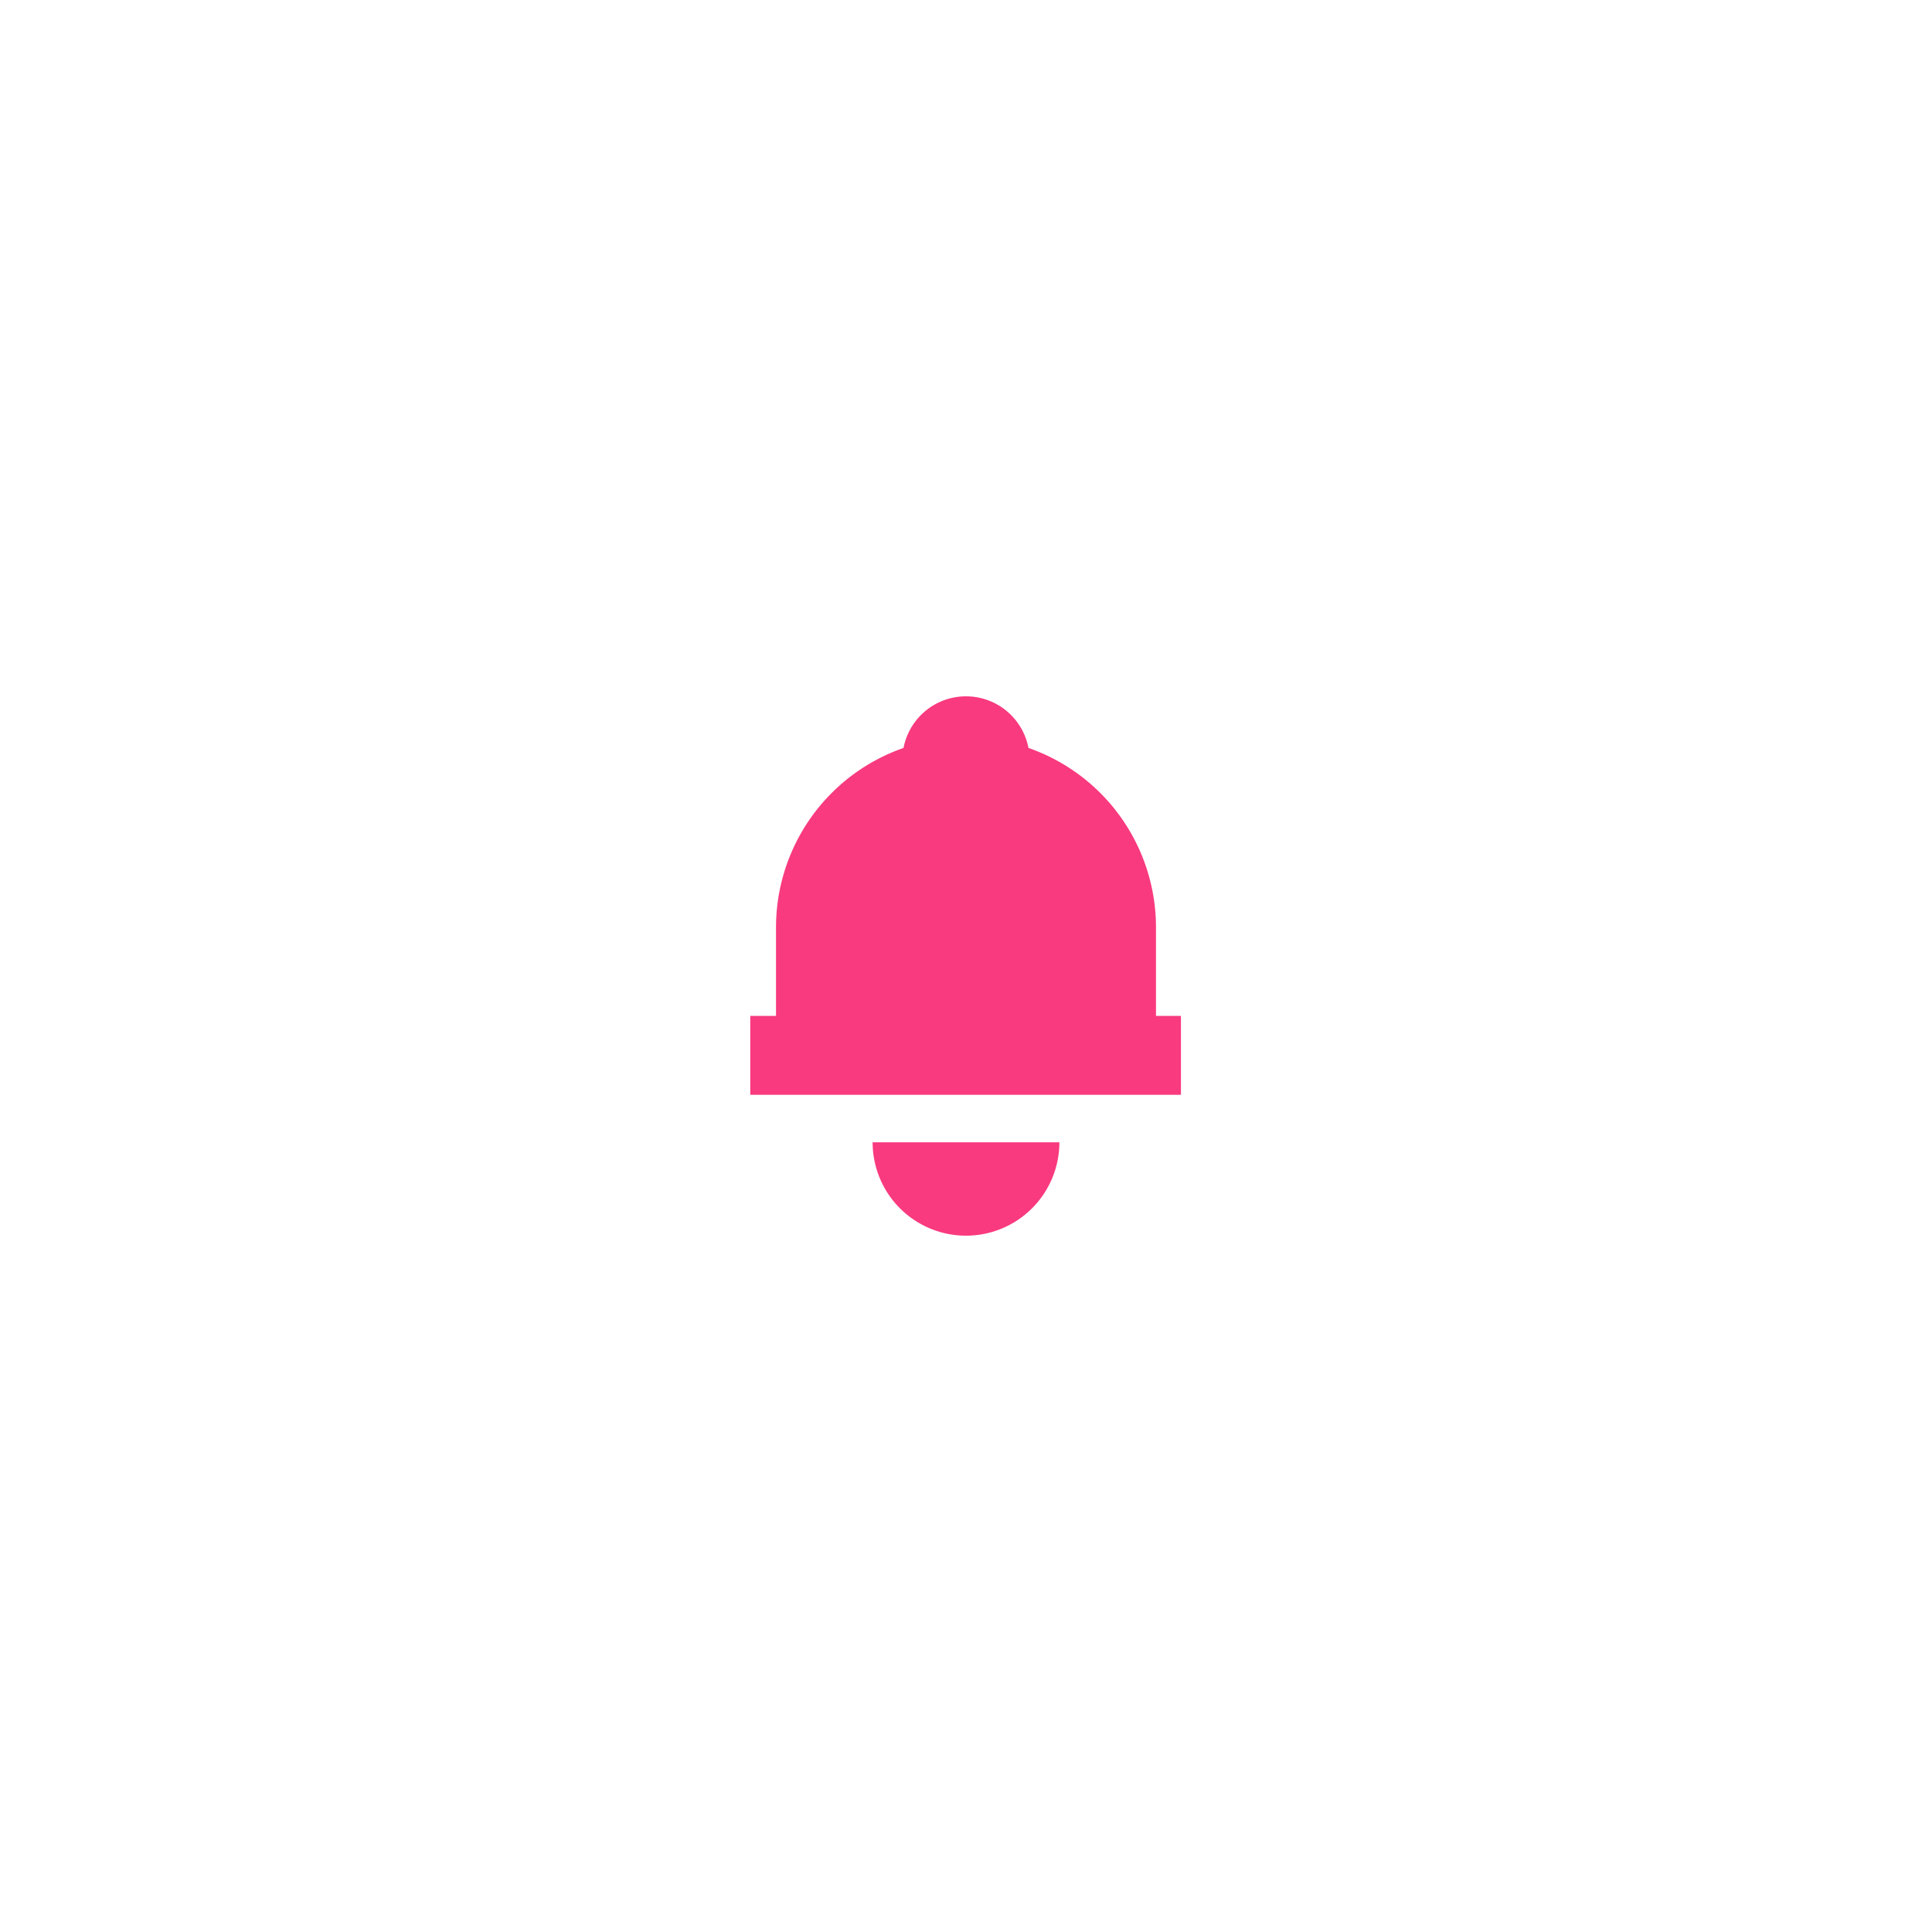 <svg id="Layer_1" data-name="Layer 1" xmlns="http://www.w3.org/2000/svg" viewBox="0 0 24 24"><defs><style>.cls-1{fill:#f93a7f;}</style></defs><title>icon</title><rect class="cls-1" x="9.32" y="12.62" width="5.35" height="0.98"/><path class="cls-1" d="M9.64,11.52v1.61h4.72V11.52A2.36,2.36,0,0,0,12,9.16h0A2.36,2.36,0,0,0,9.64,11.52Z"/><path class="cls-1" d="M11.21,9.45v.69h1.58V9.45a.79.79,0,0,0-.79-.8h0A.79.79,0,0,0,11.21,9.45Z"/><path class="cls-1" d="M13.16,14.19H10.84A1.16,1.16,0,0,0,12,15.35h0A1.16,1.16,0,0,0,13.16,14.19Z"/></svg>